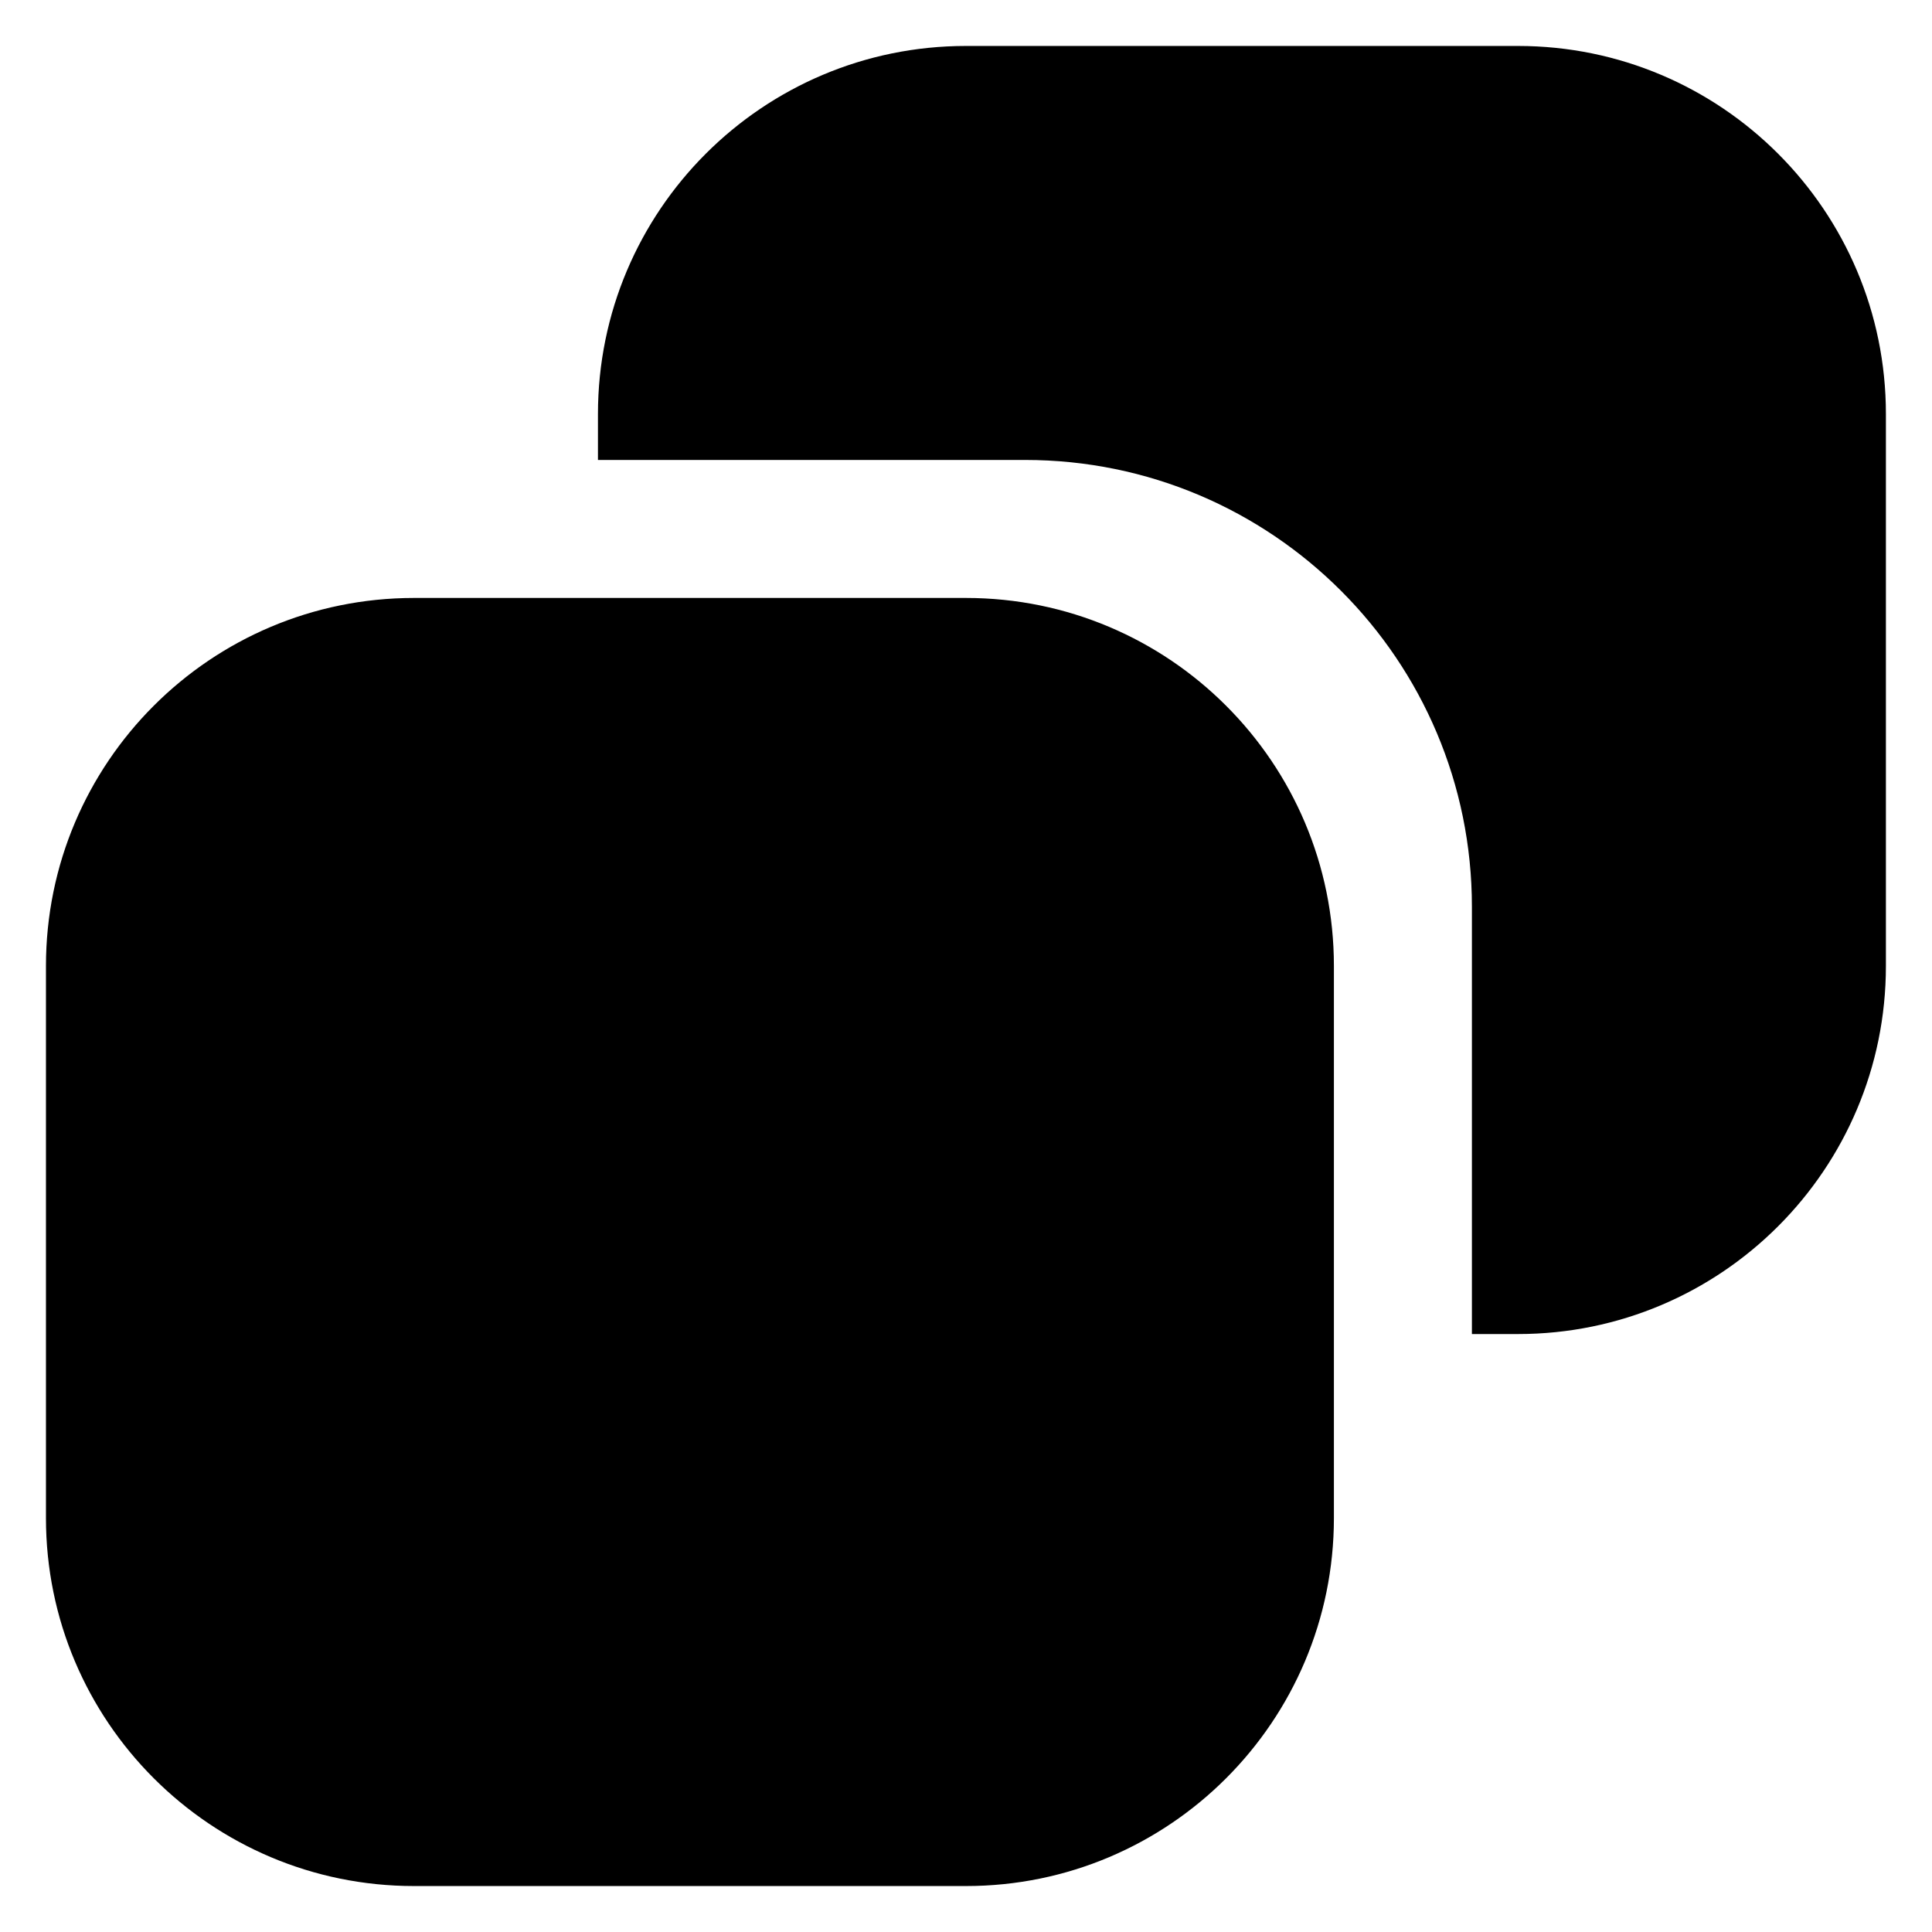 <svg viewBox="0 0 14 14" xmlns="http://www.w3.org/2000/svg">
<path fill-rule="evenodd" clip-rule="evenodd" d="M7.428 3.333H4.333V3C4.333 1.527 5.527 0.333 7 0.333H11C12.472 0.333 13.666 1.527 13.666 3V7C13.666 8.473 12.472 9.667 11 9.667H10.666V6.571C10.666 4.783 9.217 3.333 7.428 3.333ZM7 13.667H3C1.527 13.667 0.333 12.473 0.333 11V7C0.333 5.527 1.527 4.333 3 4.333H7C8.472 4.333 9.666 5.527 9.666 7V11C9.666 12.473 8.472 13.667 7 13.667Z"/>
</svg>
